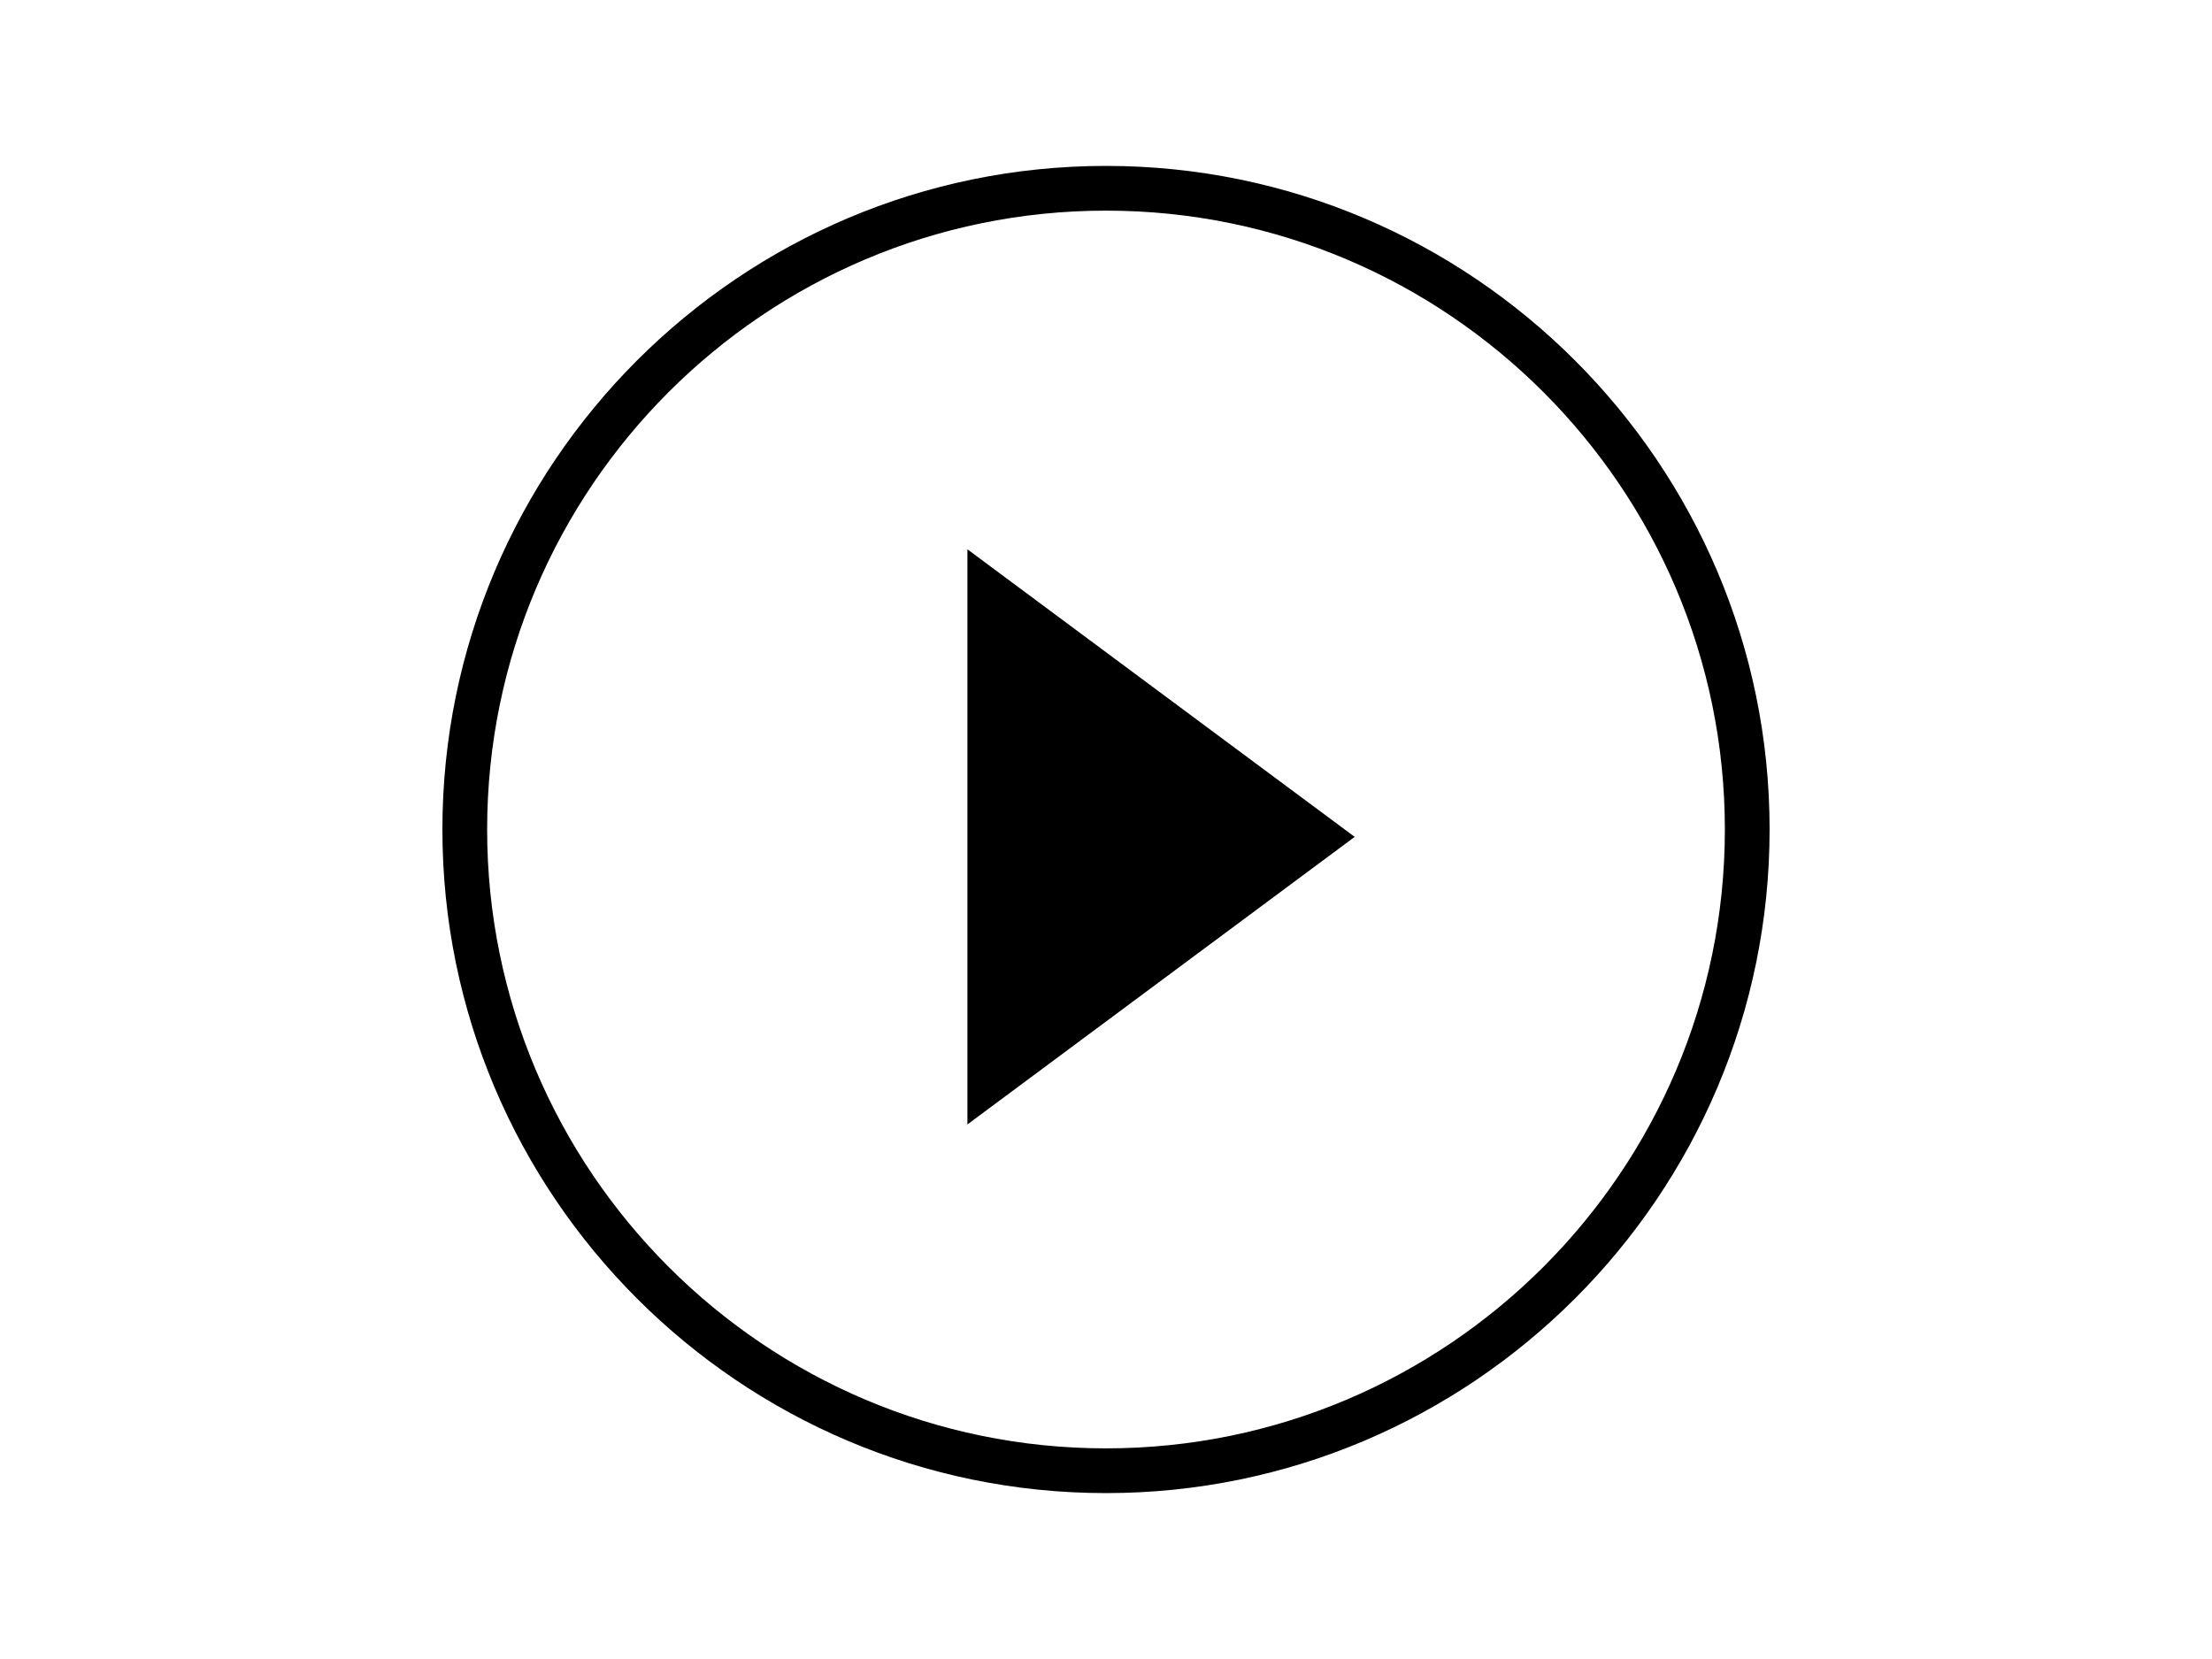 <?xml version="1.0" encoding="utf-8"?>
<!-- Generator: Adobe Illustrator 17.0.0, SVG Export Plug-In . SVG Version: 6.00 Build 0)  -->
<!DOCTYPE svg PUBLIC "-//W3C//DTD SVG 1.1//EN" "http://www.w3.org/Graphics/SVG/1.1/DTD/svg11.dtd">
<svg version="1.1" id="Layer_1" xmlns="http://www.w3.org/2000/svg" xmlns:xlink="http://www.w3.org/1999/xlink" x="0px" y="0px"
	 width="1000px" height="750px" viewBox="0 0 1000 750" enable-background="new 0 0 1000 750" xml:space="preserve">
<g>
	<polygon points="437.35,508.333 612.432,378.333 437.35,248.333 	"/>
	<path d="M500,75c-165.419,0-300,134.578-300,300s134.581,300,300,300c165.418,0,300-134.578,300-300S665.418,75,500,75z
		 M500,654.775c-154.266,0-279.775-125.506-279.775-279.775S345.734,95.225,500,95.225S779.775,220.73,779.775,375
		S654.266,654.775,500,654.775z"/>
</g>
</svg>
